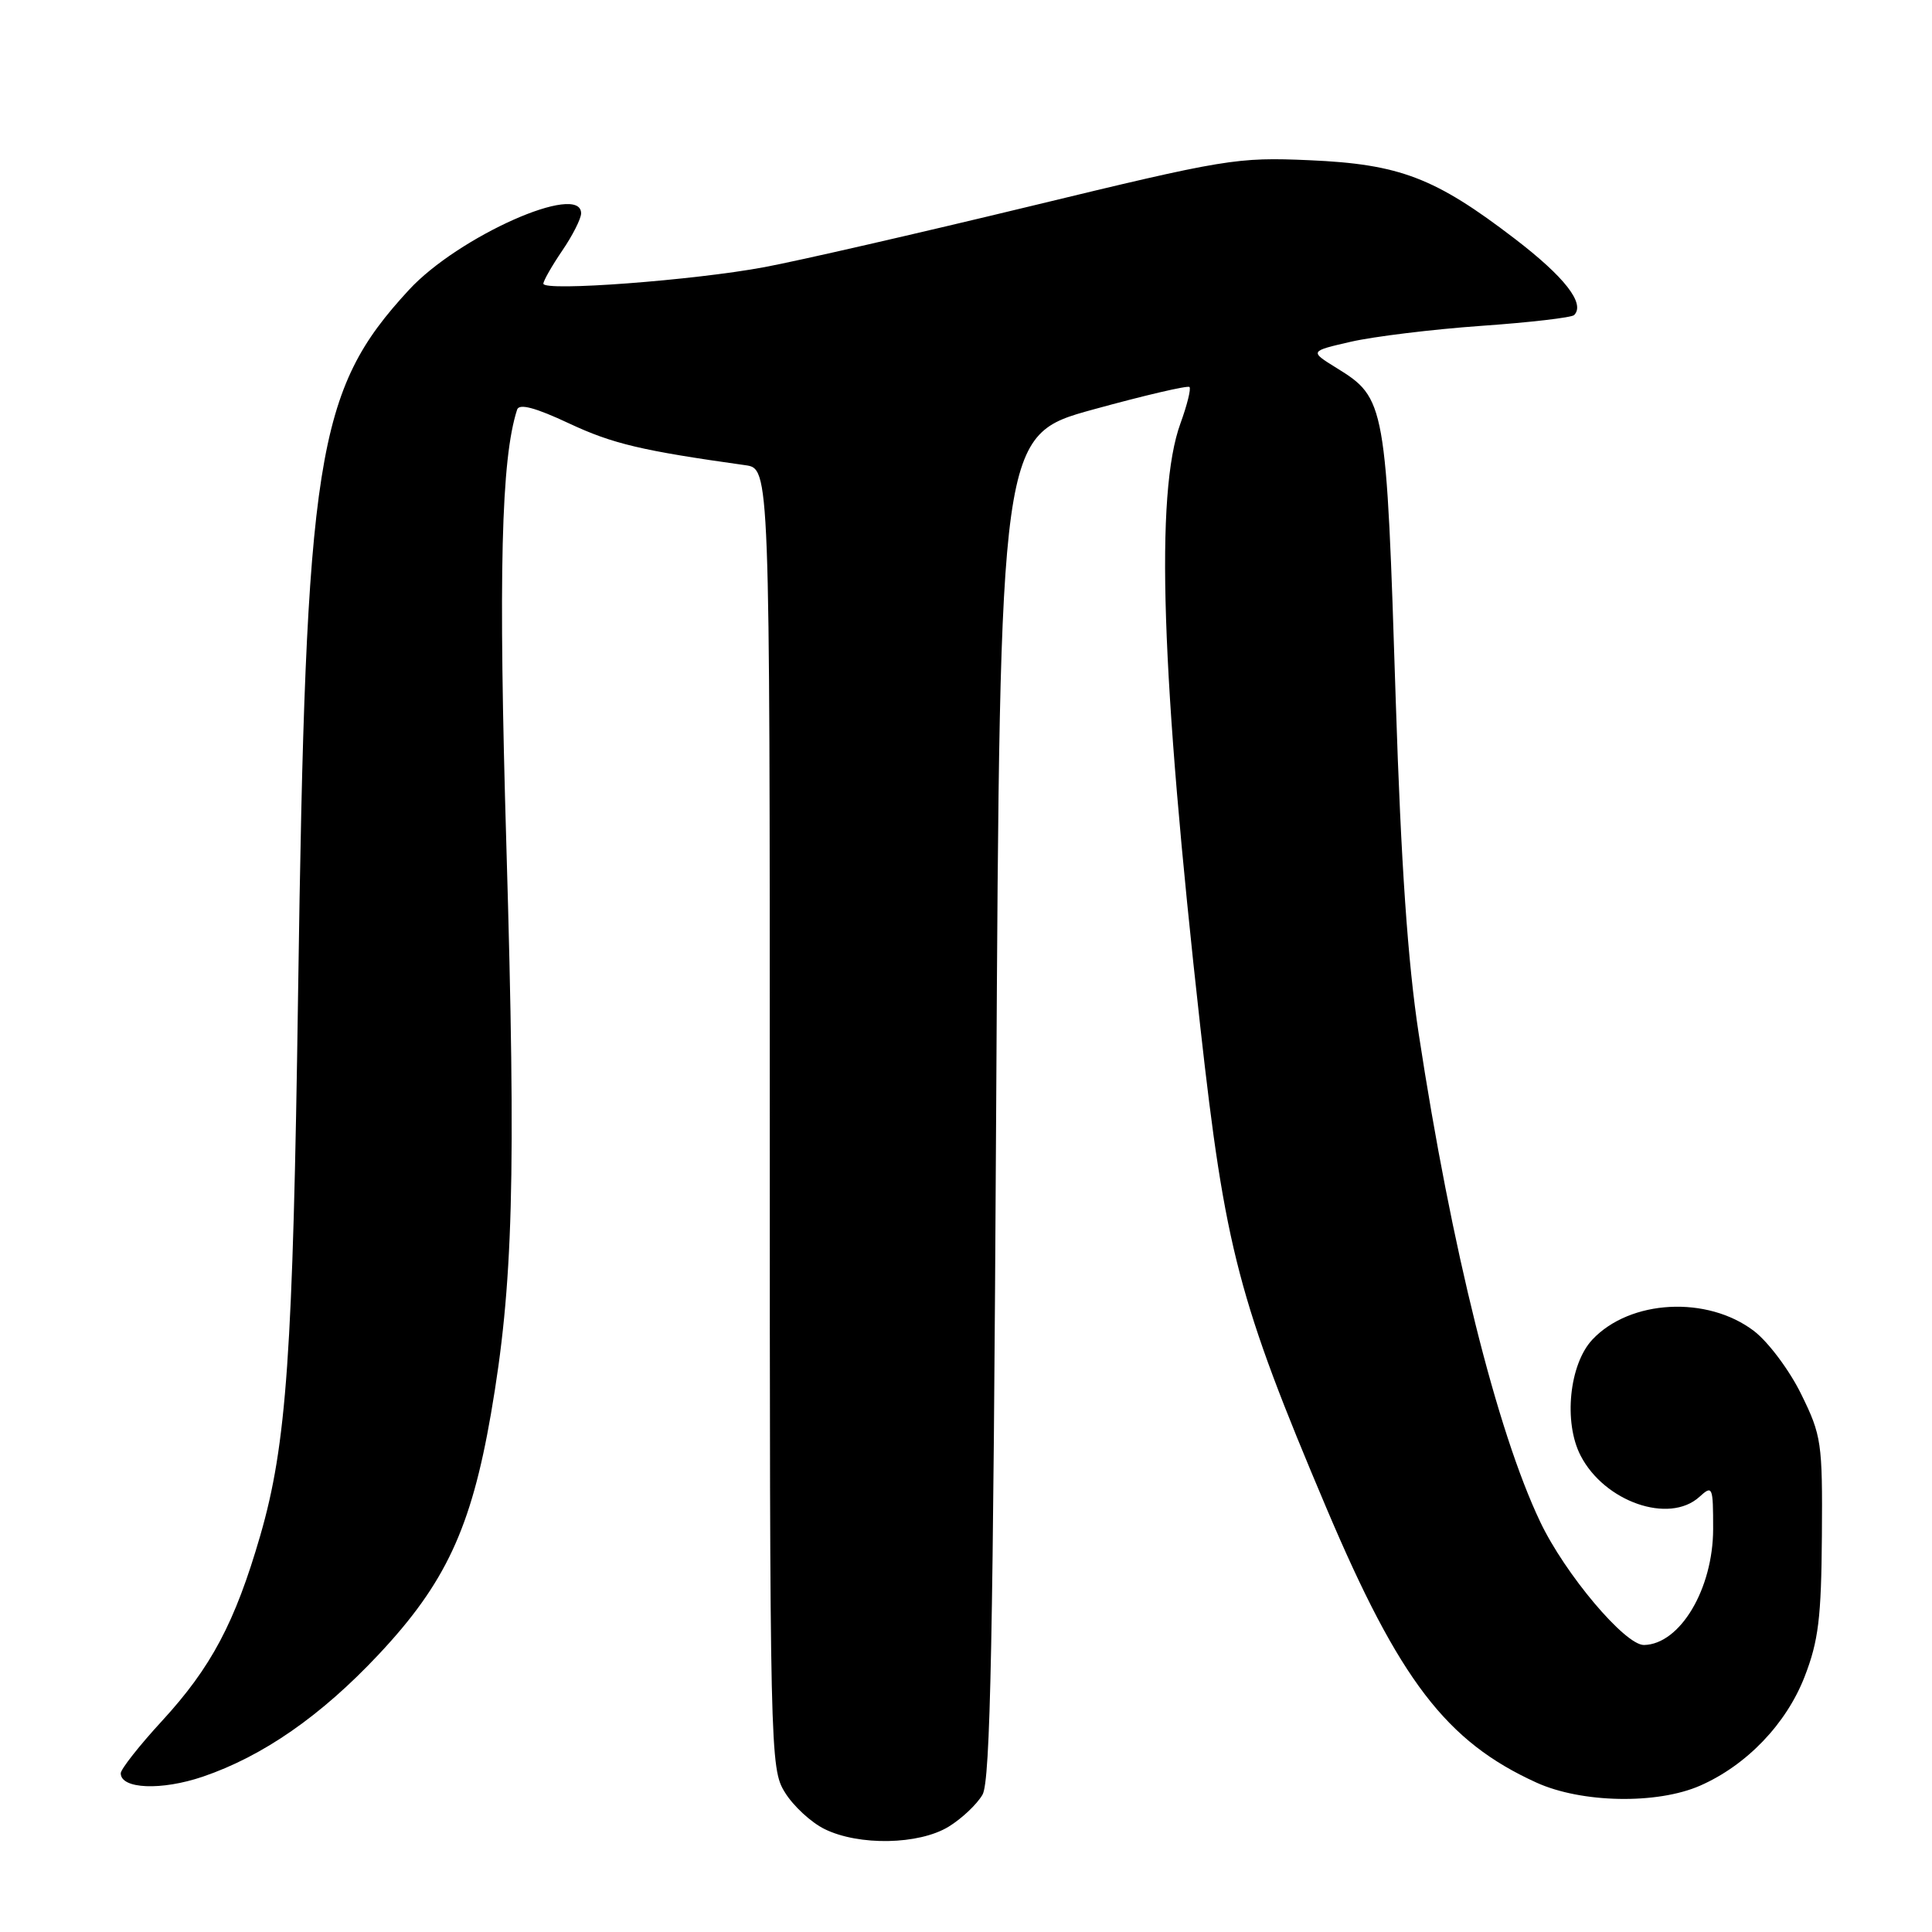 <?xml version="1.0" encoding="UTF-8" standalone="no"?>
<!DOCTYPE svg PUBLIC "-//W3C//DTD SVG 1.1//EN" "http://www.w3.org/Graphics/SVG/1.1/DTD/svg11.dtd" >
<svg xmlns="http://www.w3.org/2000/svg" xmlns:xlink="http://www.w3.org/1999/xlink" version="1.1" viewBox="0 0 256 256">
 <g >
 <path fill="currentColor"
d=" M 125.69 242.05 C 127.44 240.98 129.46 239.07 130.19 237.80 C 131.23 235.97 131.60 217.46 132.00 146.58 C 132.50 57.66 132.50 57.66 144.85 54.26 C 151.64 52.39 157.39 51.05 157.61 51.28 C 157.84 51.50 157.30 53.67 156.42 56.09 C 153.04 65.35 153.83 89.30 159.04 136.00 C 162.33 165.53 164.11 172.32 175.76 199.83 C 185.43 222.65 191.64 230.77 203.58 236.20 C 209.56 238.92 219.56 239.11 225.27 236.61 C 231.43 233.91 236.69 228.43 239.12 222.17 C 240.96 217.43 241.33 214.37 241.41 203.50 C 241.50 191.16 241.36 190.21 238.67 184.74 C 237.12 181.57 234.30 177.81 232.42 176.37 C 226.23 171.65 215.99 172.19 211.00 177.50 C 207.94 180.76 207.15 188.46 209.44 192.88 C 212.60 199.00 221.16 201.98 225.17 198.35 C 226.92 196.76 227.00 196.94 227.00 202.60 C 226.99 210.53 222.62 217.88 217.84 217.97 C 215.34 218.02 207.37 208.57 204.08 201.64 C 198.34 189.58 192.32 165.42 187.99 137.00 C 186.54 127.53 185.64 114.41 184.95 93.00 C 183.69 53.28 183.60 52.77 177.07 48.74 C 173.52 46.54 173.52 46.54 179.01 45.28 C 182.03 44.59 189.78 43.64 196.24 43.18 C 202.70 42.73 208.25 42.08 208.58 41.75 C 210.09 40.24 207.33 36.70 200.71 31.63 C 190.15 23.54 185.46 21.75 173.50 21.23 C 163.89 20.81 162.44 21.05 136.50 27.33 C 121.65 30.92 105.83 34.55 101.33 35.39 C 92.01 37.14 72.00 38.65 72.00 37.59 C 72.00 37.21 73.12 35.24 74.50 33.21 C 75.88 31.19 77.00 28.97 77.00 28.27 C 77.00 24.09 60.71 31.33 54.18 38.42 C 41.87 51.77 40.52 60.34 39.50 131.50 C 38.82 179.48 37.98 191.38 34.48 203.49 C 31.14 215.00 27.99 220.94 21.45 228.05 C 18.45 231.31 16.00 234.43 16.00 234.97 C 16.00 237.06 21.39 237.28 26.87 235.42 C 34.83 232.71 42.53 227.37 50.16 219.24 C 59.01 209.82 62.43 202.50 65.05 187.36 C 68.01 170.21 68.39 156.35 67.10 112.18 C 66.03 75.85 66.40 60.83 68.52 54.28 C 68.79 53.44 70.90 53.99 75.44 56.12 C 81.19 58.81 85.05 59.72 98.75 61.64 C 102.00 62.09 102.00 62.09 102.00 148.18 C 102.00 232.61 102.04 234.33 104.01 237.51 C 105.11 239.30 107.47 241.48 109.26 242.36 C 113.81 244.60 121.75 244.45 125.69 242.05 Z "/>
</g>
</svg>